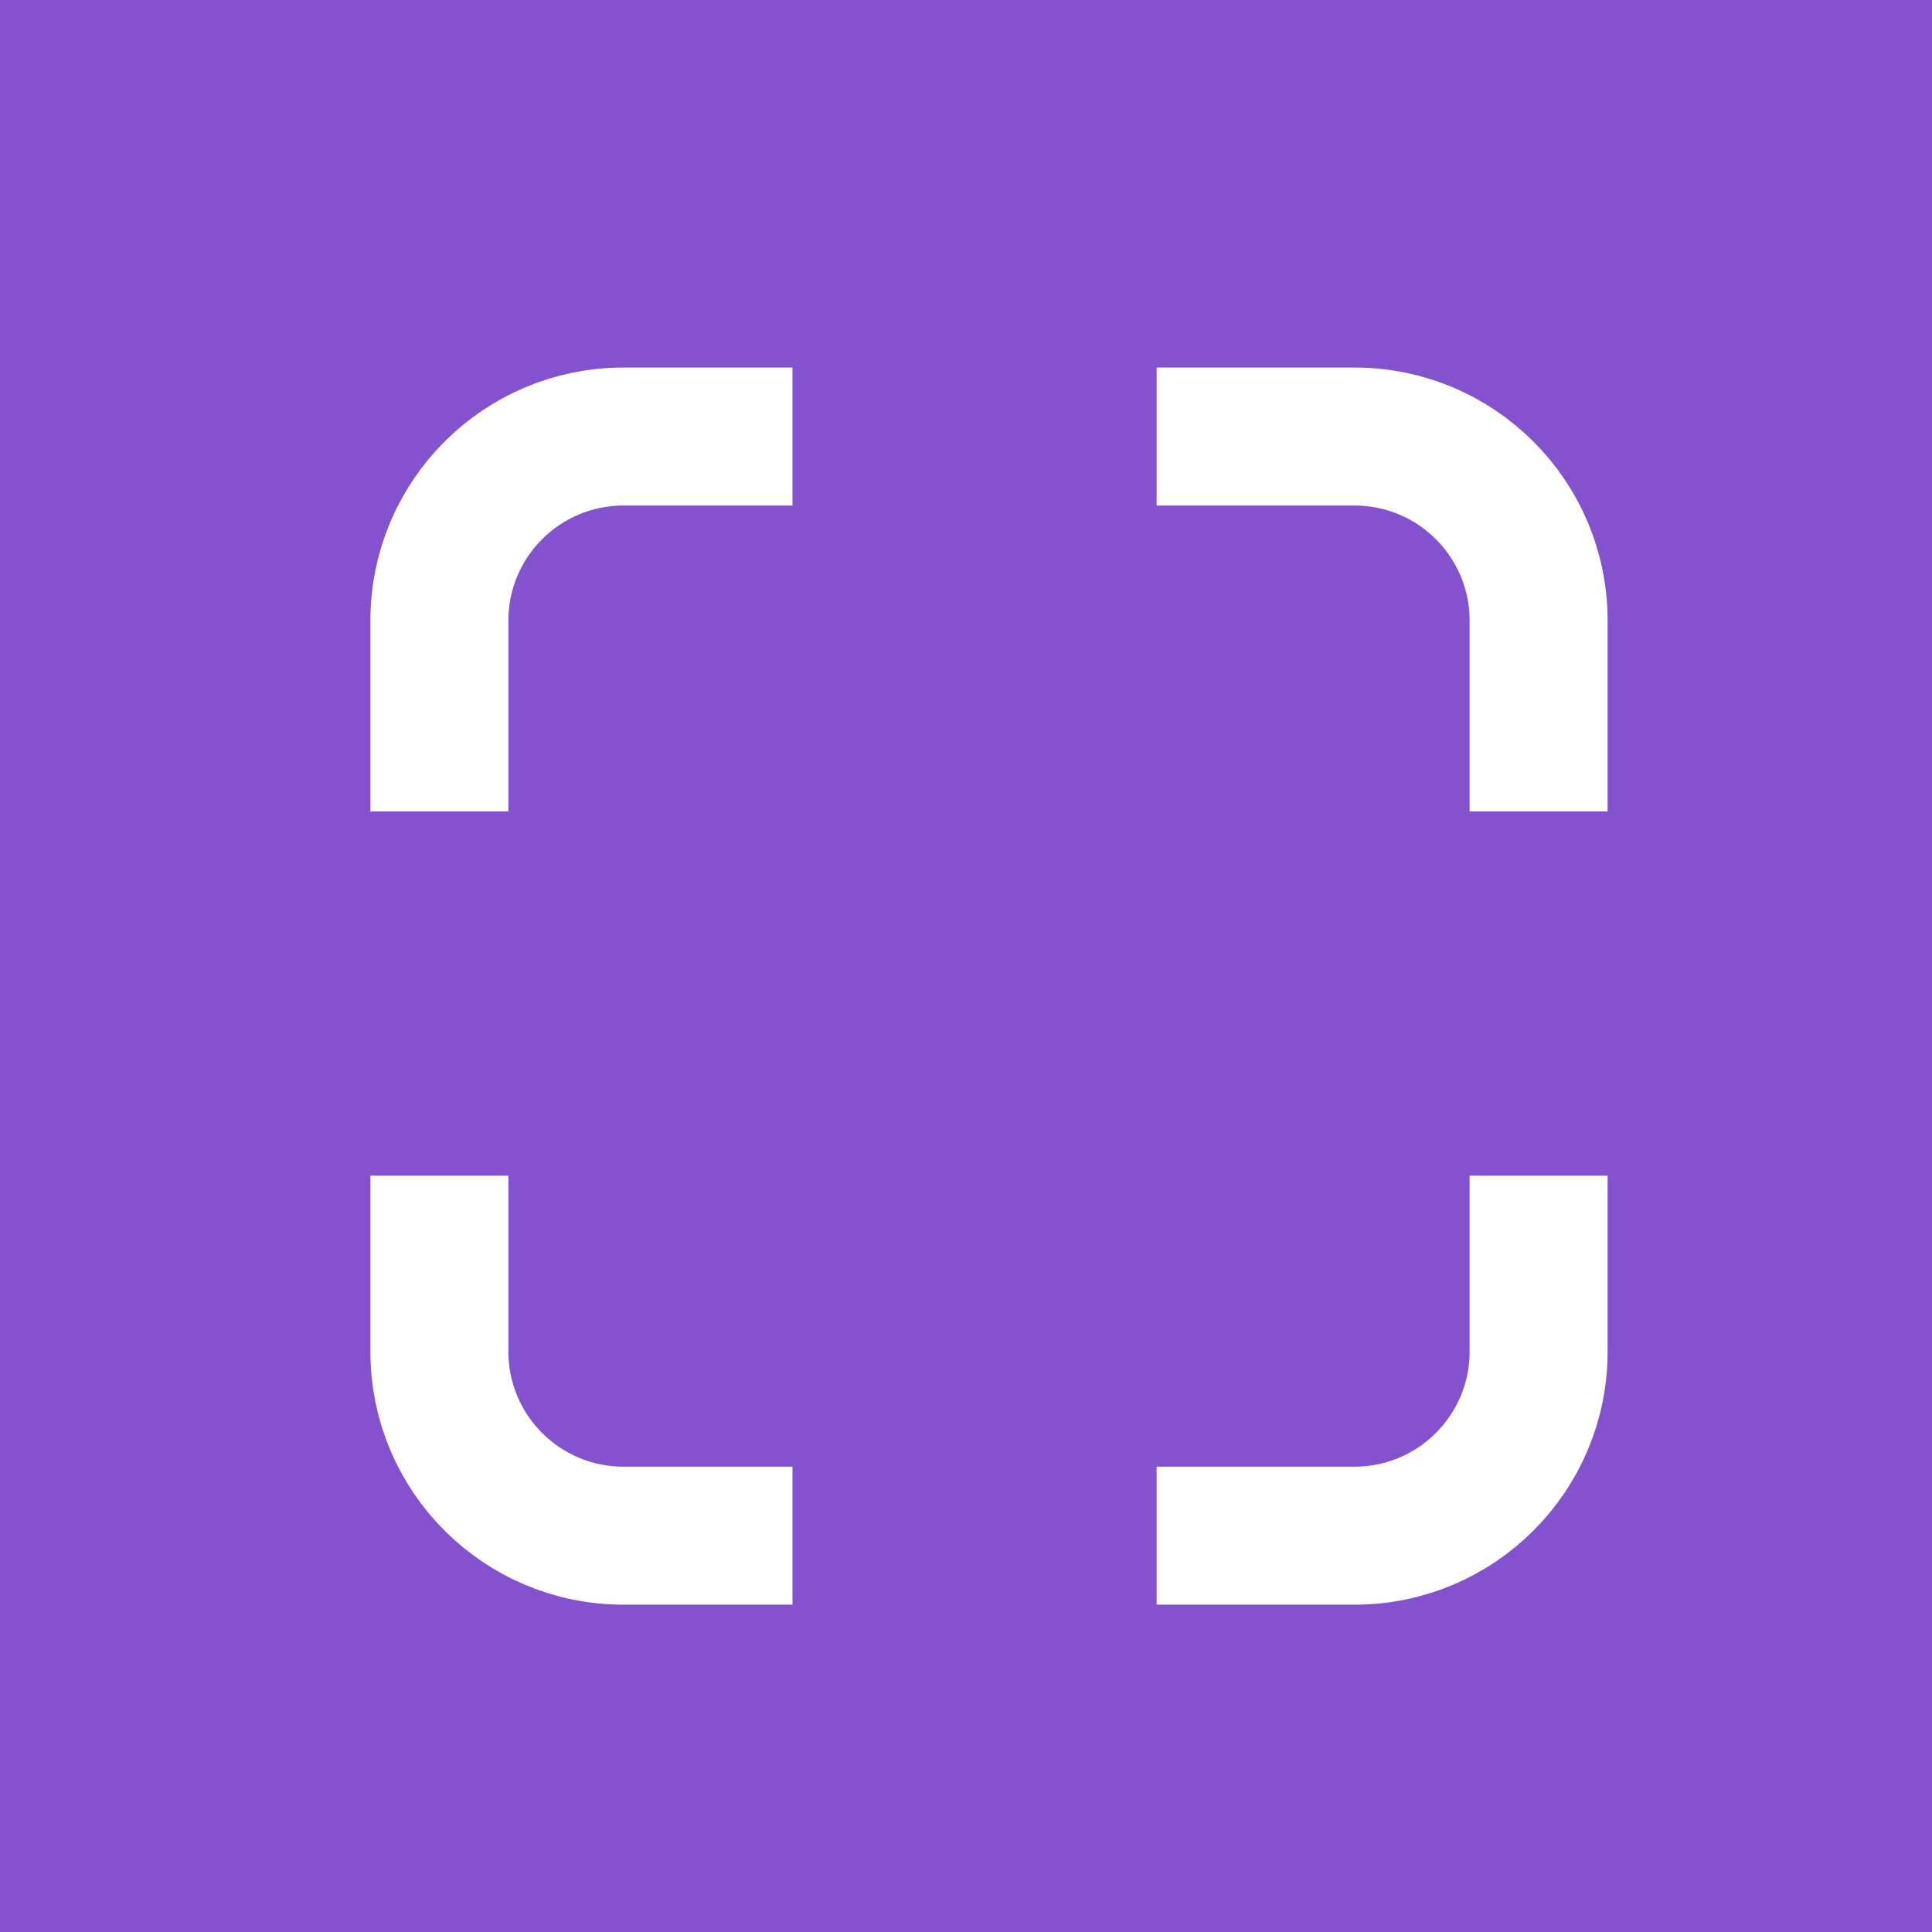 <?xml version="1.0" encoding="utf-8"?>
<!-- Generator: Adobe Illustrator 16.0.0, SVG Export Plug-In . SVG Version: 6.00 Build 0)  -->
<!DOCTYPE svg PUBLIC "-//W3C//DTD SVG 1.1//EN" "http://www.w3.org/Graphics/SVG/1.1/DTD/svg11.dtd">
<svg version="1.1" id="레이어_1" xmlns="http://www.w3.org/2000/svg" xmlns:xlink="http://www.w3.org/1999/xlink" x="0px"
	 y="0px" width="21px" height="21px" viewBox="0 0 21 21" enable-background="new 0 0 21 21" xml:space="preserve">
<rect fill="#8552CF" width="21.092" height="21"/>
<path fill="none" stroke="#FFFFFF" stroke-width="1.5" stroke-miterlimit="10" d="M16.724,14.692c0,1.104-0.896,2-2,2H6.776
	c-1.104,0-2-0.896-2-2V6.745c0-1.104,0.896-2,2-2h7.948c1.104,0,2,0.896,2,2V14.692z"/>
<rect x="8.614" y="2.403" fill="#8552CF" width="3.958" height="17.186"/>
<rect x="2" y="8.82" fill="#8552CF" width="17.186" height="3.959"/>
</svg>
